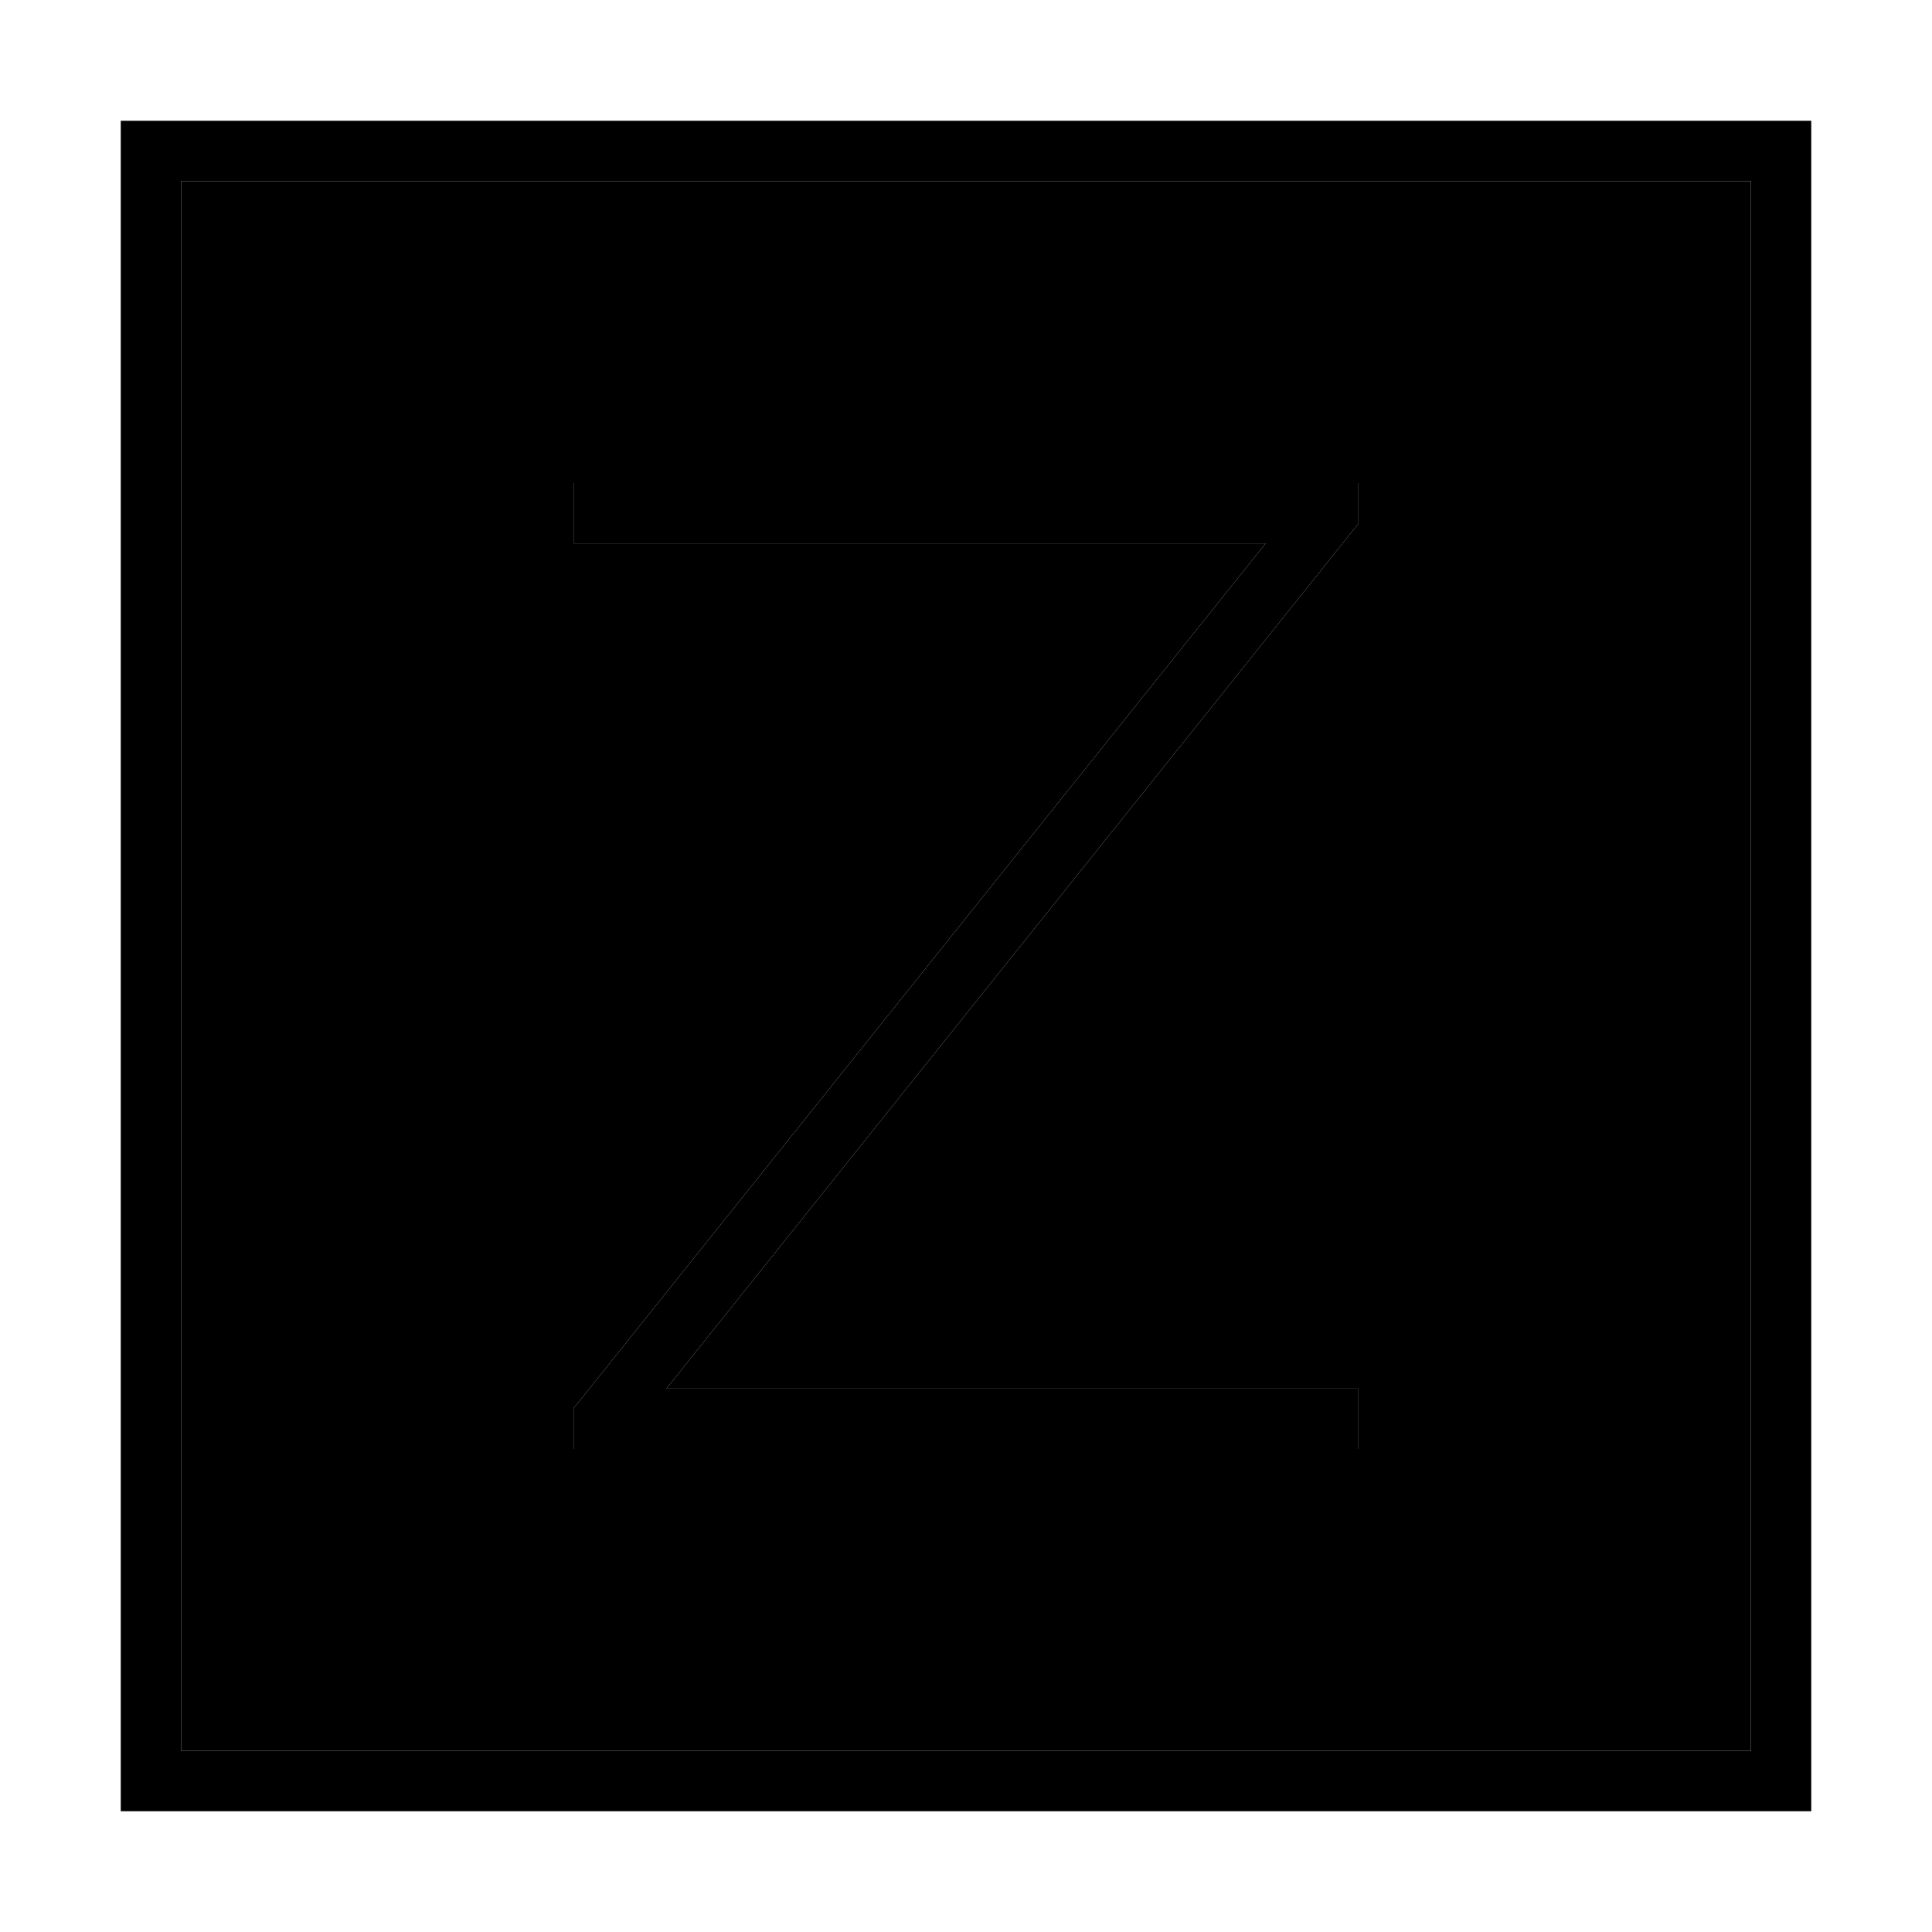 <svg xmlns="http://www.w3.org/2000/svg" width="24" height="24" viewBox="0 0 448 512"><path class="pr-icon-duotone-secondary" d="M16 48l416 0 0 416L16 464 16 48zm104 80l0 16 8 0 175.4 0L121.8 371l-1.8 2.2 0 10.8 8 0 192 0 8 0 0-16-8 0-175.4 0L326.2 141l1.8-2.2 0-10.8-8 0-192 0-8 0z"/><path class="pr-icon-duotone-primary" d="M16 48l0 416 416 0 0-416L16 48zM0 32l16 0 416 0 16 0 0 16 0 416 0 16-16 0L16 480 0 480l0-16L0 48 0 32zm320 96l8 0 0 10.8-1.8 2.2L144.6 368 320 368l8 0 0 16-8 0-192 0-8 0 0-10.8 1.8-2.2L303.4 144 128 144l-8 0 0-16 8 0 192 0z"/></svg>